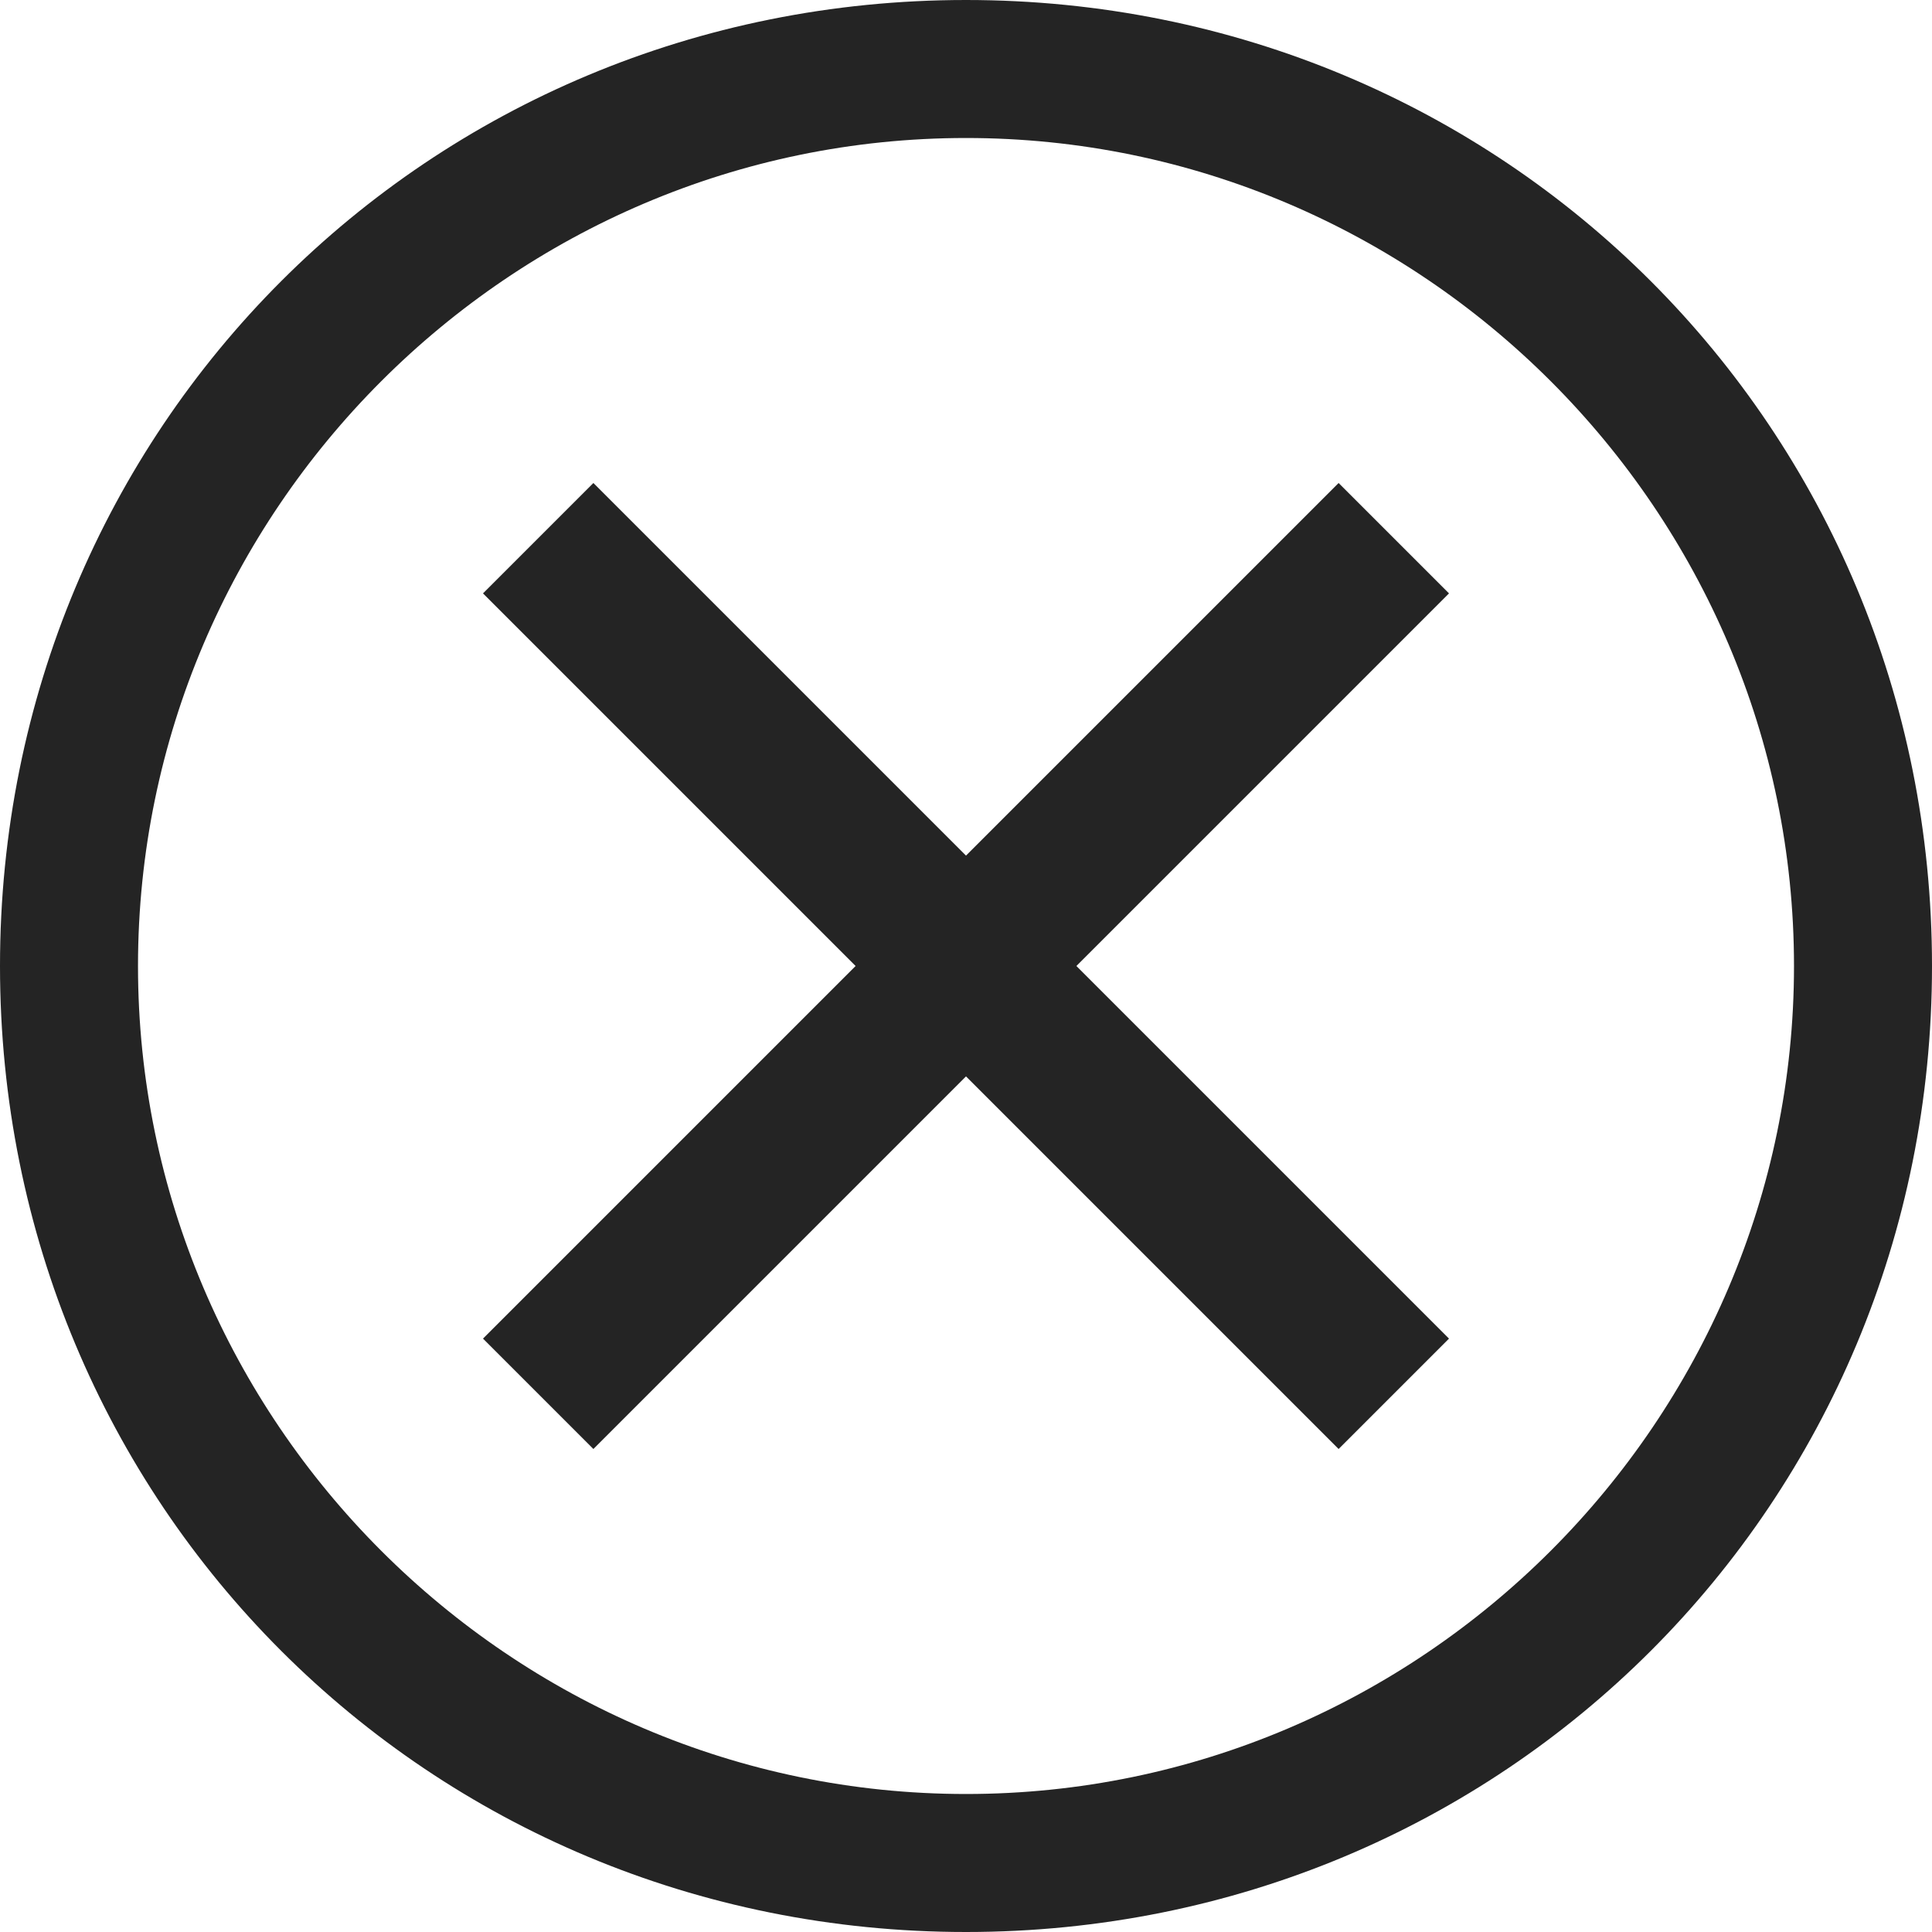 <svg width="400" height="400" viewBox="0 0 400 400" fill="none" xmlns="http://www.w3.org/2000/svg">
<path d="M200 0C88.571 0 0 88.571 0 200C0 311.429 88.571 400 200 400C311.429 400 400 311.429 400 200C400 88.571 311.429 0 200 0ZM200 371.429C105.714 371.429 28.571 294.286 28.571 200C28.571 105.714 105.714 28.571 200 28.571C294.286 28.571 371.429 105.714 371.429 200C371.429 294.286 294.286 371.429 200 371.429Z" fill="#242424"/>
<path d="M277.143 300L200 222.857L122.857 300L100 277.143L177.143 200L100 122.857L122.857 100L200 177.143L277.143 100L300 122.857L222.857 200L300 277.143L277.143 300Z" fill="#242424"/>
</svg>
